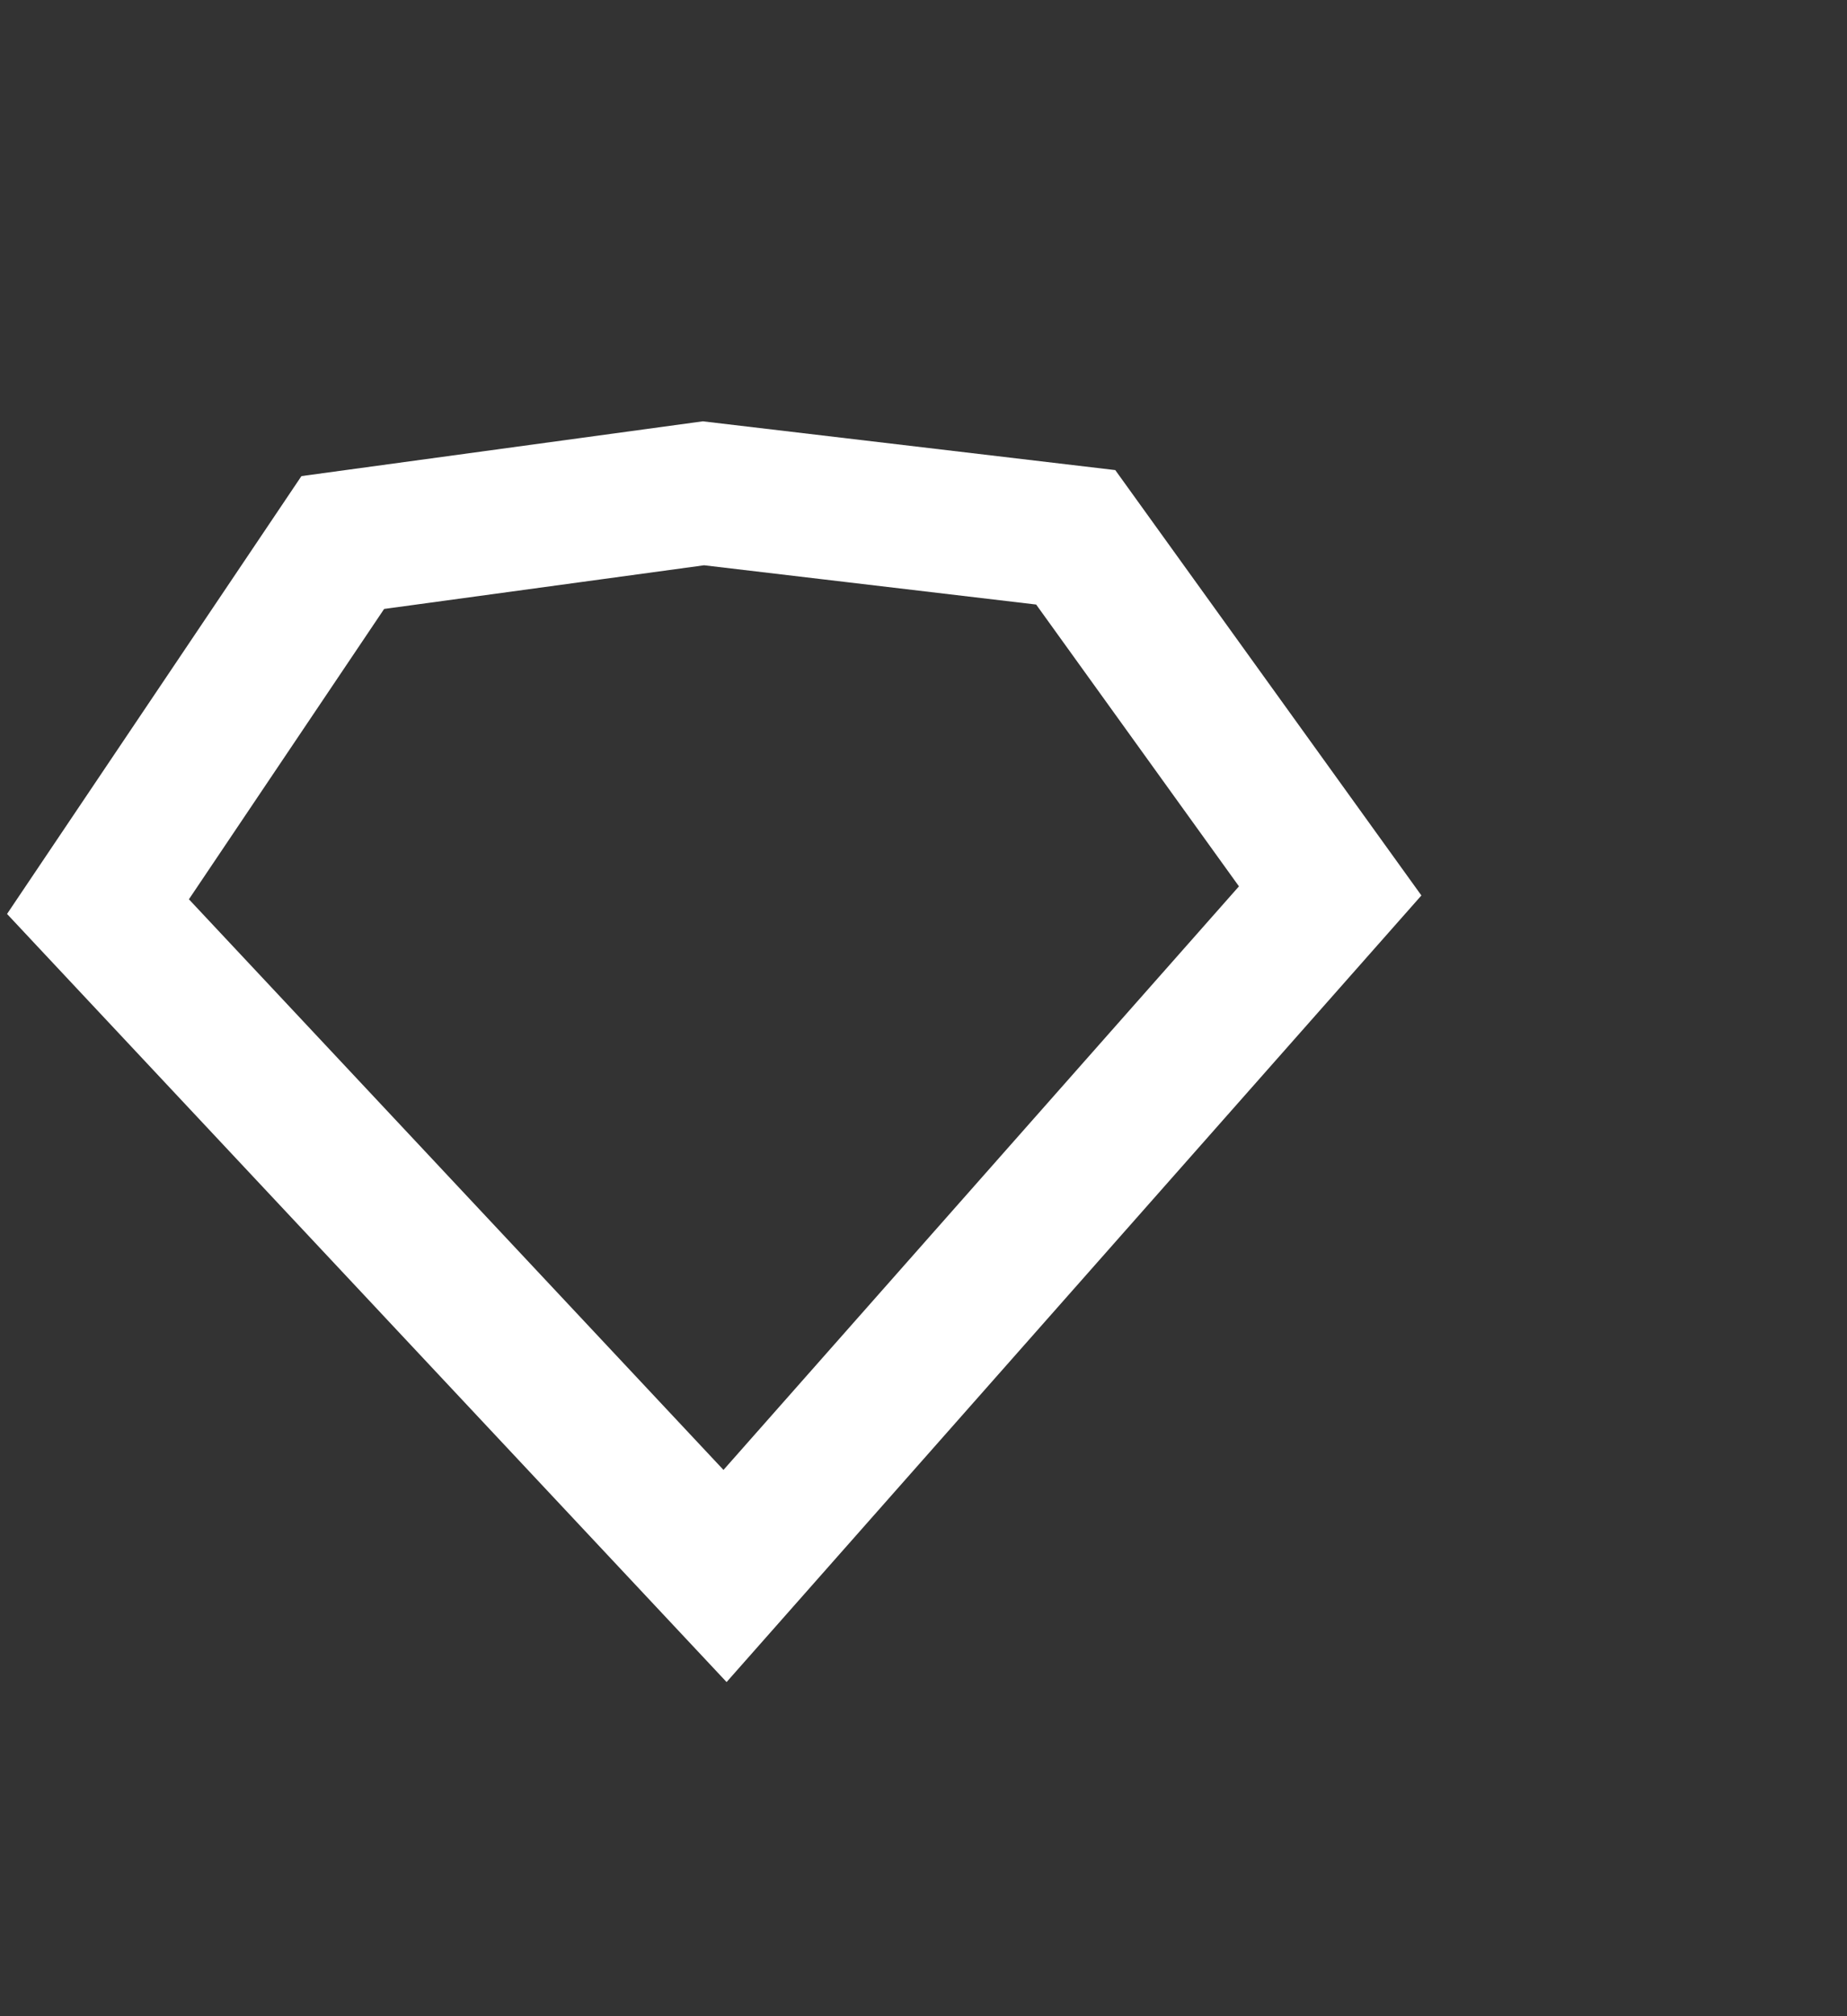 <?xml version="1.0" encoding="UTF-8"?>
<svg width="22px" height="24px" viewBox="0 0 22 24" version="1.1" xmlns="http://www.w3.org/2000/svg" xmlns:xlink="http://www.w3.org/1999/xlink">
    <rect x="0" y="0" width="22" height="24" fill="#333333" stroke="none"/>
    <!-- Generator: Sketch Beta 63 (92418) - https://sketch.com -->
    <title>icon-sketch-dark</title>
    <desc>Created with Sketch Beta.</desc>
    <g id="icon-sketch-dark" stroke="none" stroke-width="1" fill="none" fill-rule="evenodd">
        <g id="icon-sketch">
            <rect id="Rectangle" x="0" y="0" width="22" height="24"></rect>
            <path d="M8.379,5.872 L4.083,6.458 L1.167,10.792 L8.636,18.76 L15.844,10.605 L12.813,6.396 L8.379,5.872 Z" id="Path-2" stroke="#FFFFFF" stroke-width="1.7"></path>
        </g>
    </g>
</svg>